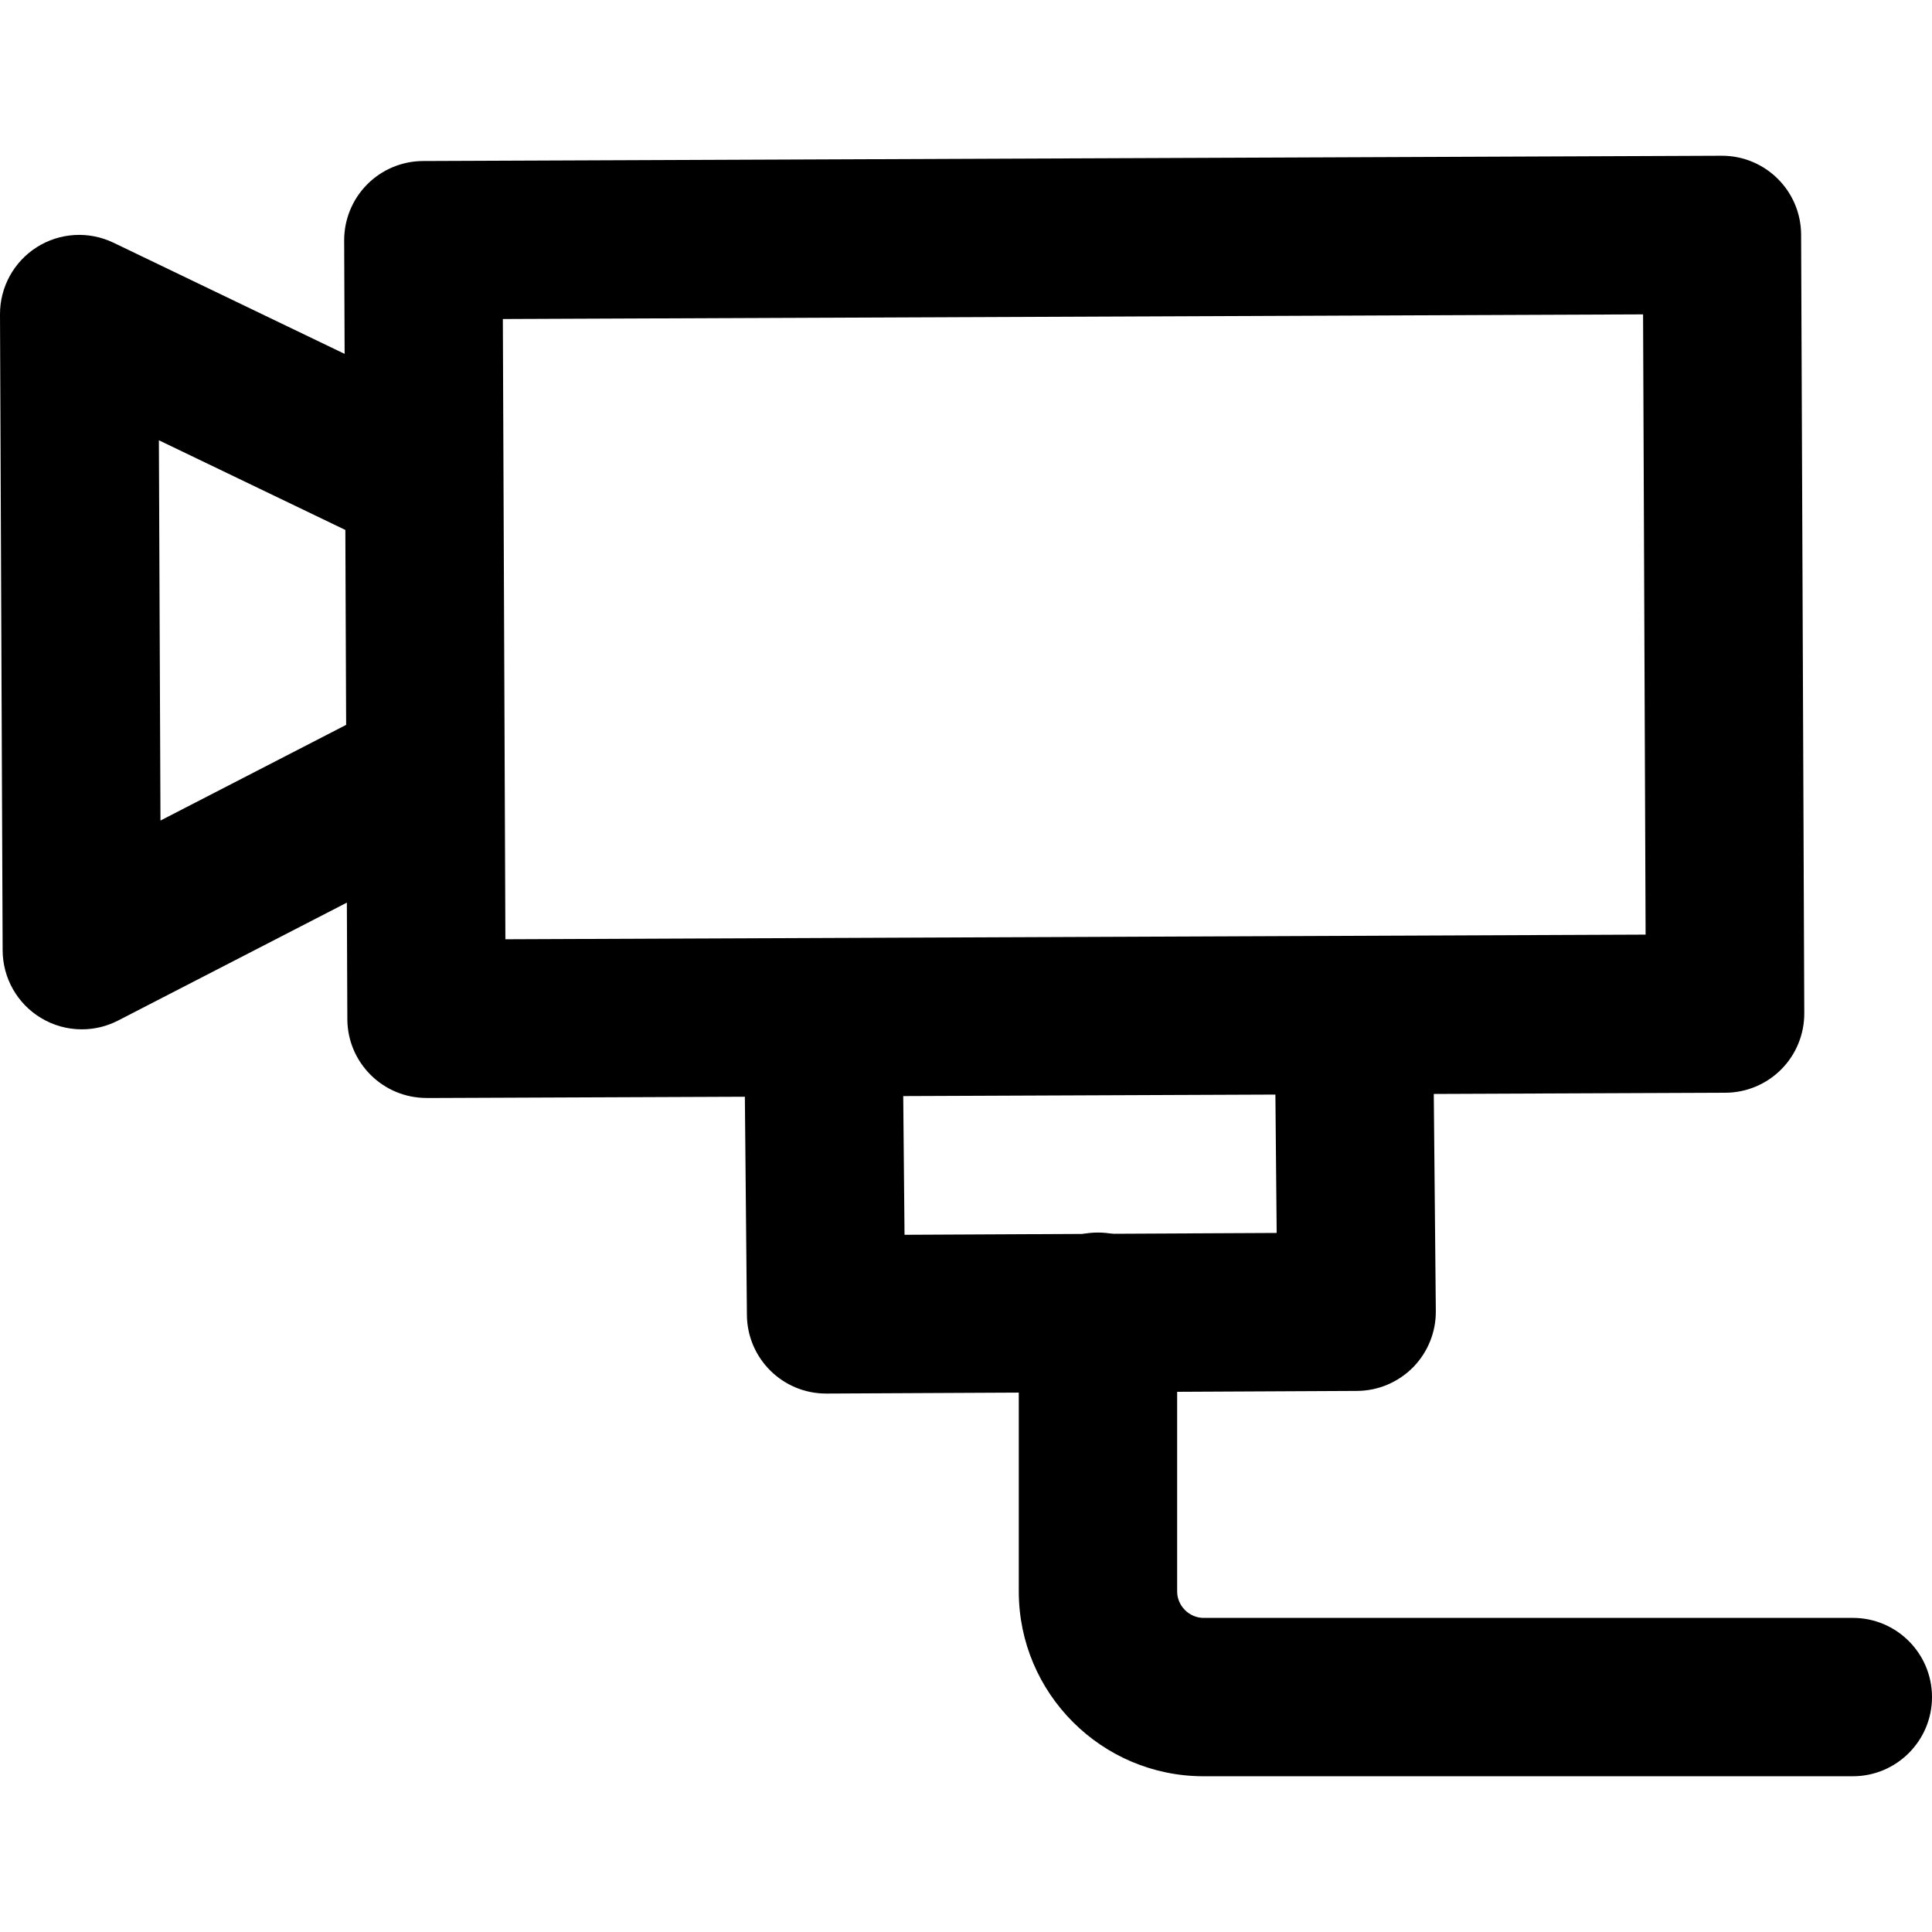 <?xml version="1.0" encoding="iso-8859-1"?>
<!-- Generator: Adobe Illustrator 19.0.0, SVG Export Plug-In . SVG Version: 6.00 Build 0)  -->
<svg version="1.1" id="Capa_1" xmlns="http://www.w3.org/2000/svg" xmlns:xlink="http://www.w3.org/1999/xlink" x="0px" y="0px"
	 viewBox="0 0 512 512" style="enable-background:new 0 0 512 512;" xml:space="preserve">
<g>
	<g>
		<path d="M491.017,428.758H318.951c-3.791,0-6.995-3.203-6.995-6.995v-74.142c0-11.59-9.394-20.984-20.984-20.984
			c-11.59,0-20.984,9.394-20.984,20.984v74.142c0,26.992,21.97,48.962,48.962,48.962h172.066c11.59,0,20.984-9.394,20.984-20.984
			C512,438.152,502.606,428.758,491.017,428.758z"/>
	</g>
</g>
<g>
	<g>
		<path d="M477.314,62.174c-0.049-11.562-9.436-20.9-20.984-20.9c-0.028,0-0.056,0-0.091,0l-344.131,1.399
			c-5.568,0.021-10.897,2.252-14.814,6.204s-6.106,9.303-6.085,14.863l0.839,206.339c0.049,11.555,9.436,20.893,20.984,20.893
			c0.028,0,0.056,0,0.091,0.014l344.131-1.399c5.568-0.021,10.891-2.259,14.814-6.211c3.917-3.945,6.106-9.296,6.085-14.863
			L477.314,62.174z M133.932,248.915L133.26,84.543l302.171-1.231l0.671,164.372L133.932,248.915z"/>
	</g>
</g>
<g>
	<g>
		<path d="M103.002,186.286l-60.475,31.168l-0.42-100.777l61.412,29.531l18.186-37.819L30.077,64.322
			c-6.519-3.134-14.185-2.693-20.298,1.168C3.665,69.351-0.028,76.087,0,83.319L0.7,251.887c0.035,7.295,3.854,14.059,10.1,17.85
			c3.336,2.028,7.106,3.05,10.883,3.05c3.294,0,6.596-0.776,9.617-2.336l90.929-46.863L103.002,186.286z"/>
	</g>
</g>
<g>
	<g>
		<path d="M379.803,272.577l-41.967,0.399l0.497,53.767l-98.623,0.49l-0.504-53.949l-41.967,0.399l0.699,74.835
			c0.112,11.52,9.478,20.788,20.984,20.788c0.042,0,0.077,0,0.112,0l140.597-0.699c5.582-0.028,10.919-2.287,14.842-6.253
			c3.91-3.98,6.092-9.352,6.036-14.933L379.803,272.577z"/>
	</g>
</g>
<g>
</g>
<g>
</g>
<g>
</g>
<g>
</g>
<g>
</g>
<g>
</g>
<g>
</g>
<g>
</g>
<g>
</g>
<g>
</g>
<g>
</g>
<g>
</g>
<g>
</g>
<g>
</g>
<g>
</g>
</svg>

